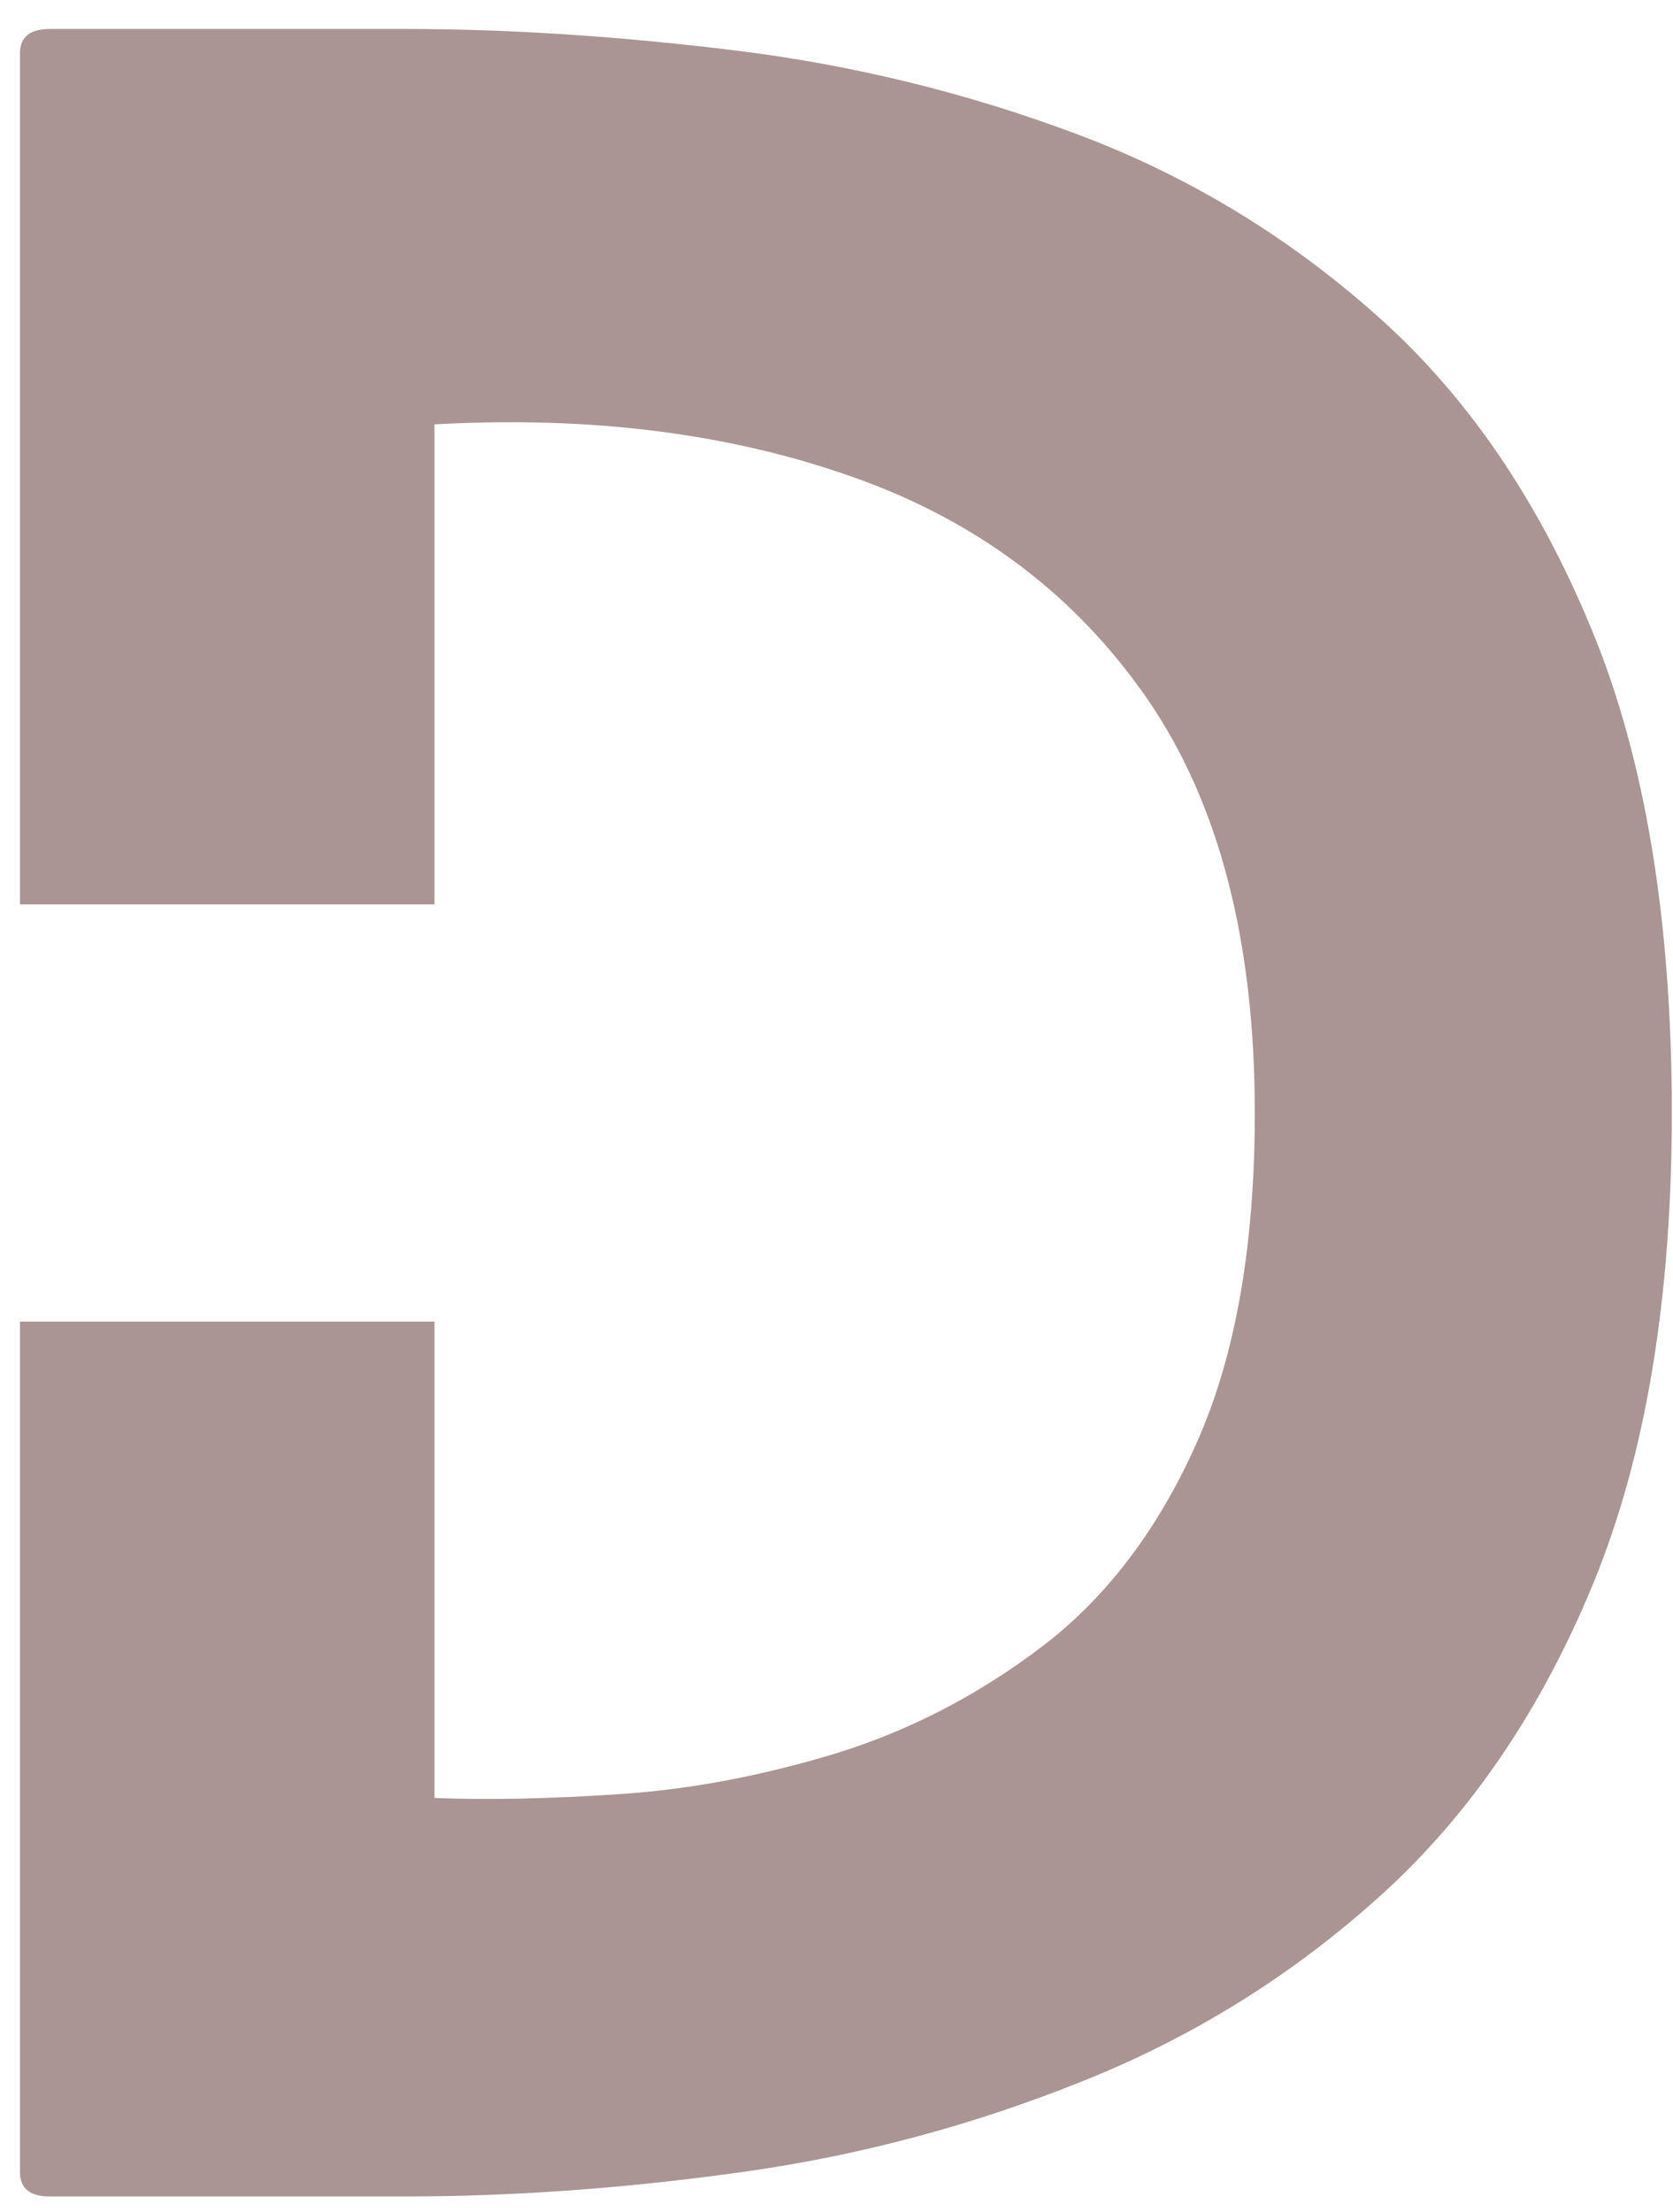 <svg width="56" height="74" viewBox="0 0 56 74" fill="none" xmlns="http://www.w3.org/2000/svg">
<path d="M13.544 0.969C17.044 0.969 20.757 1.213 24.689 1.698C28.617 2.187 32.424 3.125 36.106 4.51C39.799 5.901 43.138 7.927 46.127 10.594C49.111 13.25 51.492 16.734 53.273 21.052C55.065 25.375 55.96 30.771 55.96 37.239C55.96 43.464 55.085 48.708 53.335 52.969C51.585 57.219 49.221 60.693 46.252 63.385C43.294 66.068 39.95 68.151 36.231 69.635C32.523 71.125 28.716 72.135 24.814 72.677C20.924 73.219 17.169 73.49 13.544 73.49H1.669C1.002 73.49 0.669 73.219 0.669 72.677V44.219H14.544V60.156C16.294 60.229 18.341 60.187 20.689 60.031C23.049 59.88 25.466 59.427 27.939 58.677C30.424 57.917 32.736 56.719 34.877 55.094C37.028 53.458 38.752 51.193 40.044 48.302C41.346 45.401 42.002 41.714 42.002 37.239C42.002 31.489 40.804 26.88 38.419 23.406C36.028 19.937 32.763 17.463 28.627 15.989C24.486 14.505 19.794 13.906 14.544 14.198V30.26H0.669V1.781C0.669 1.24 1.002 0.969 1.669 0.969H13.544Z" fill="#562A2A" fill-opacity="0.502"/>
</svg>
